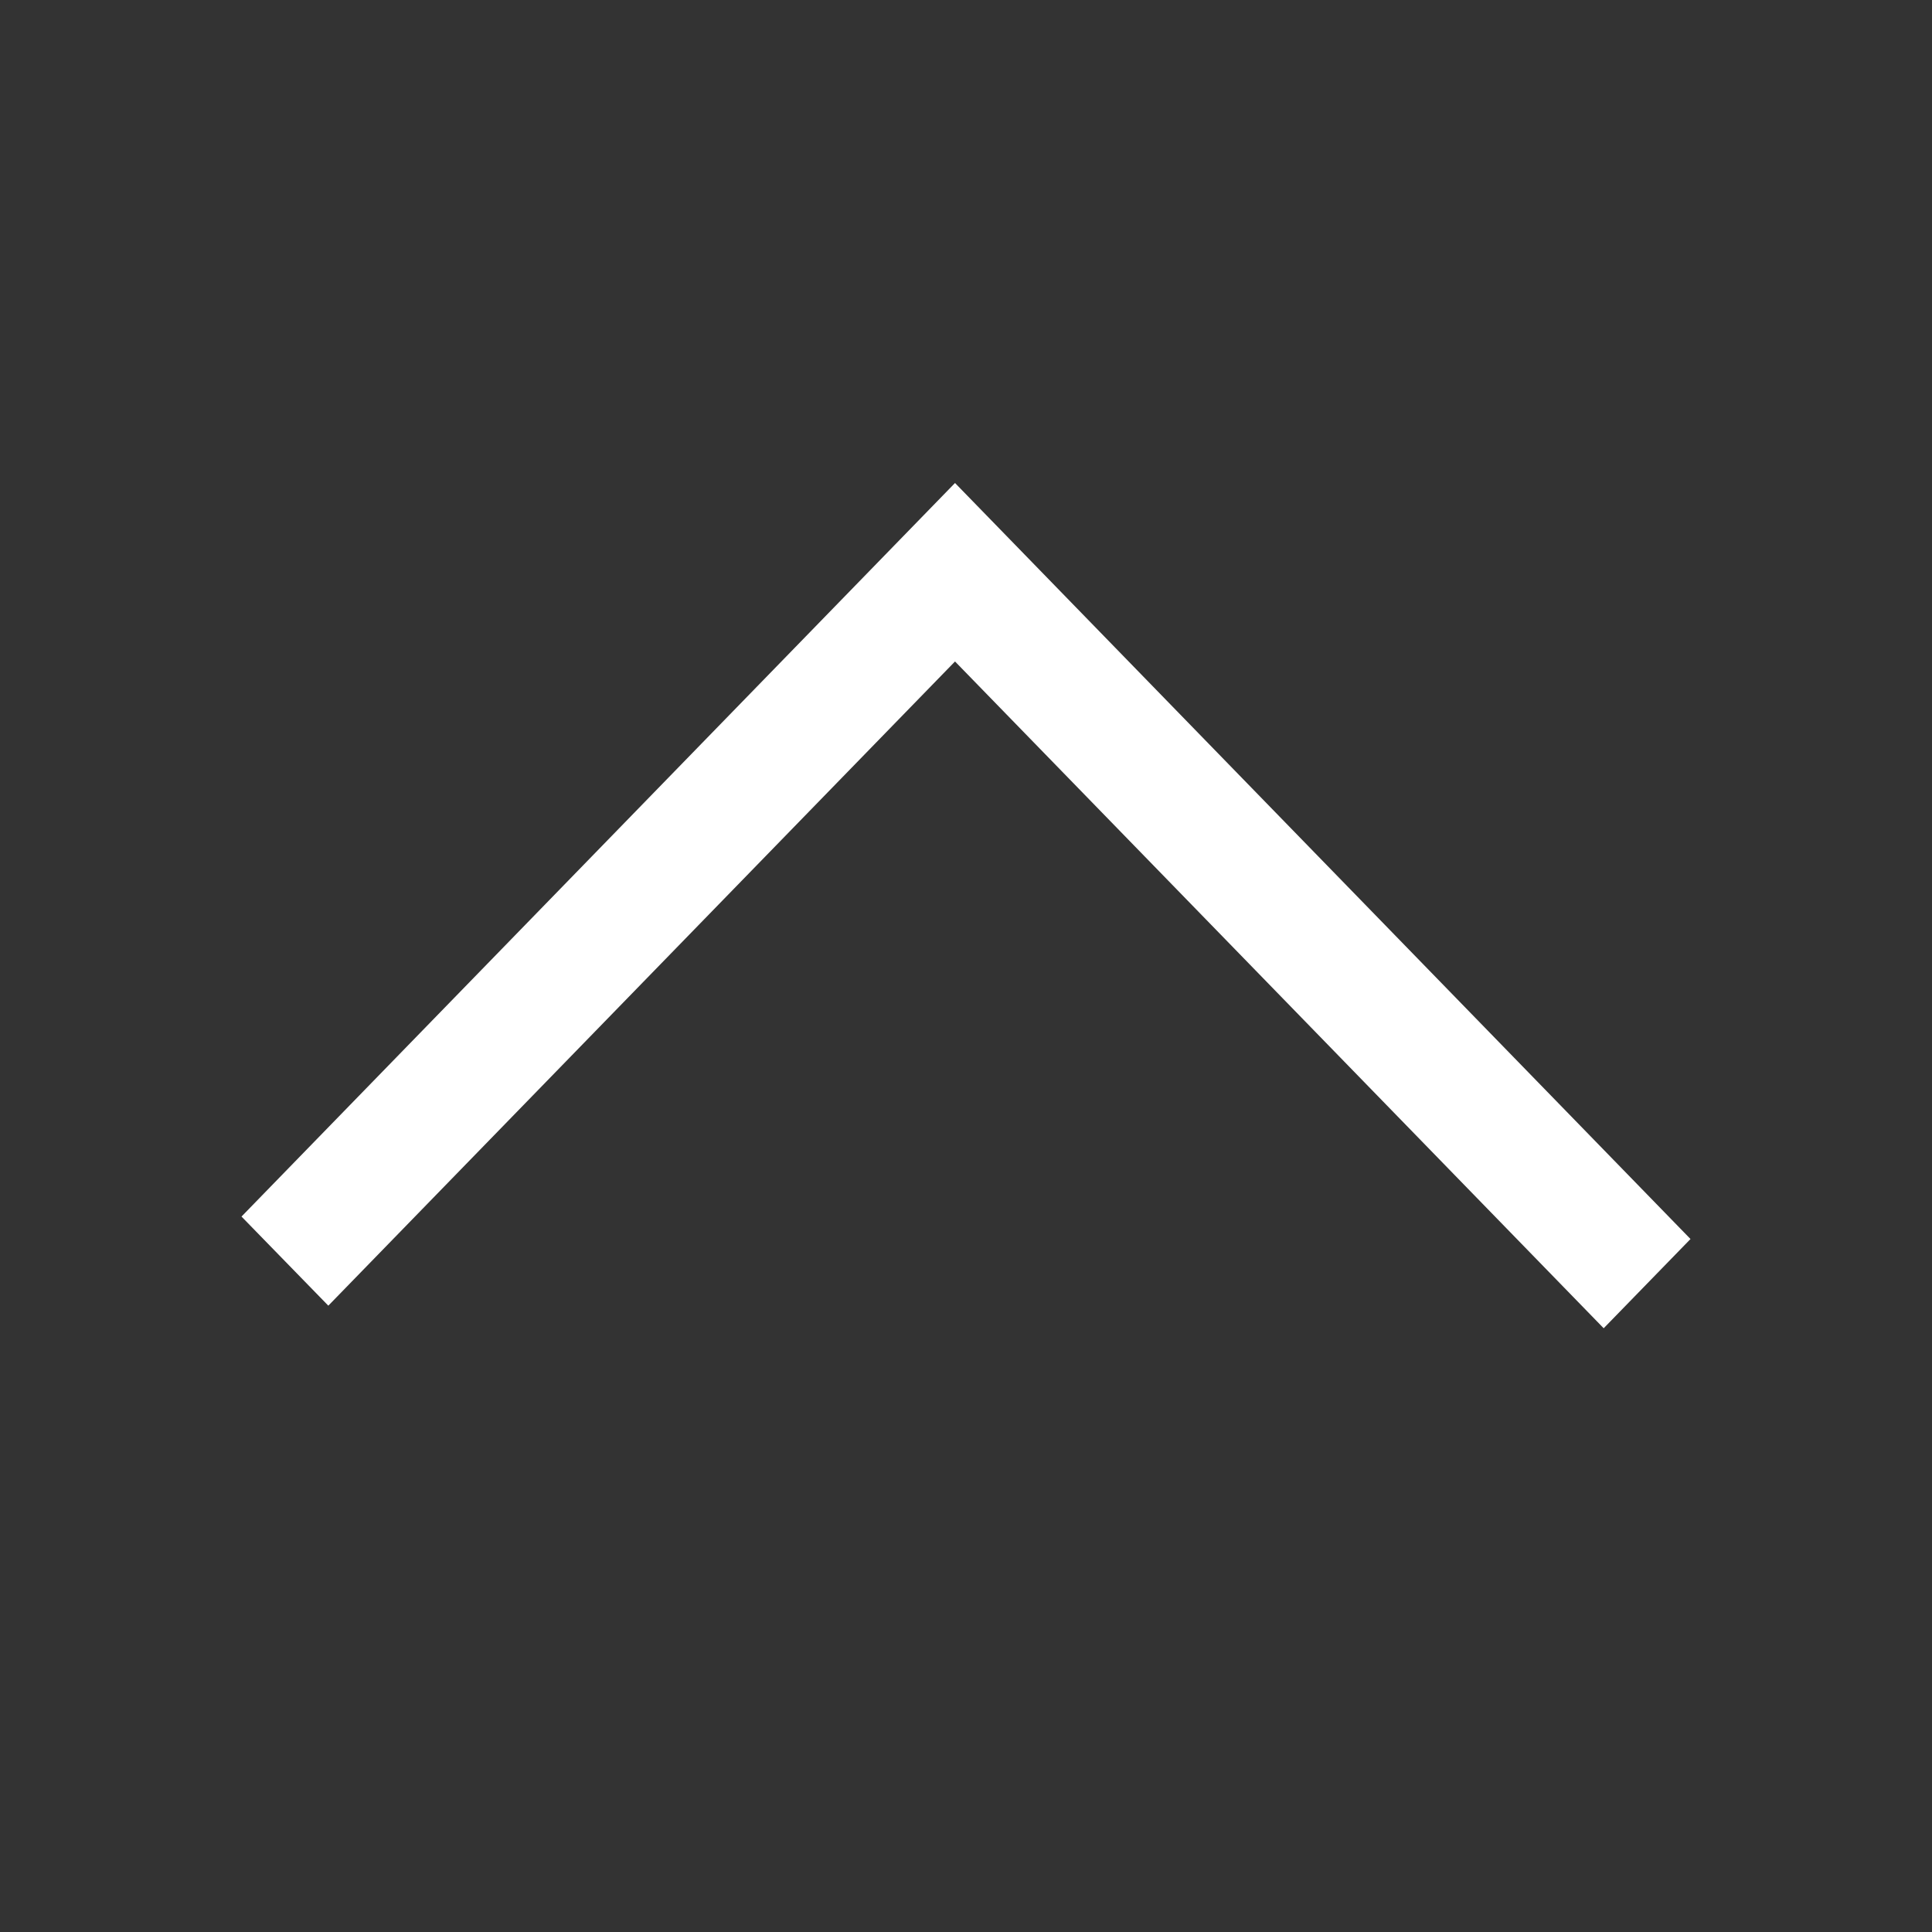 <svg width="16" height="16" viewBox="0 0 16 16" fill="none" xmlns="http://www.w3.org/2000/svg">
<rect x="0" y="0" width="16" height="16" fill="#333333" stroke="none"/>
<path d="M7.909 4L2 10.075L2.719 10.813L7.909 5.478L13.281 11L14 10.261L7.909 4Z" fill="white"/>
</svg>
